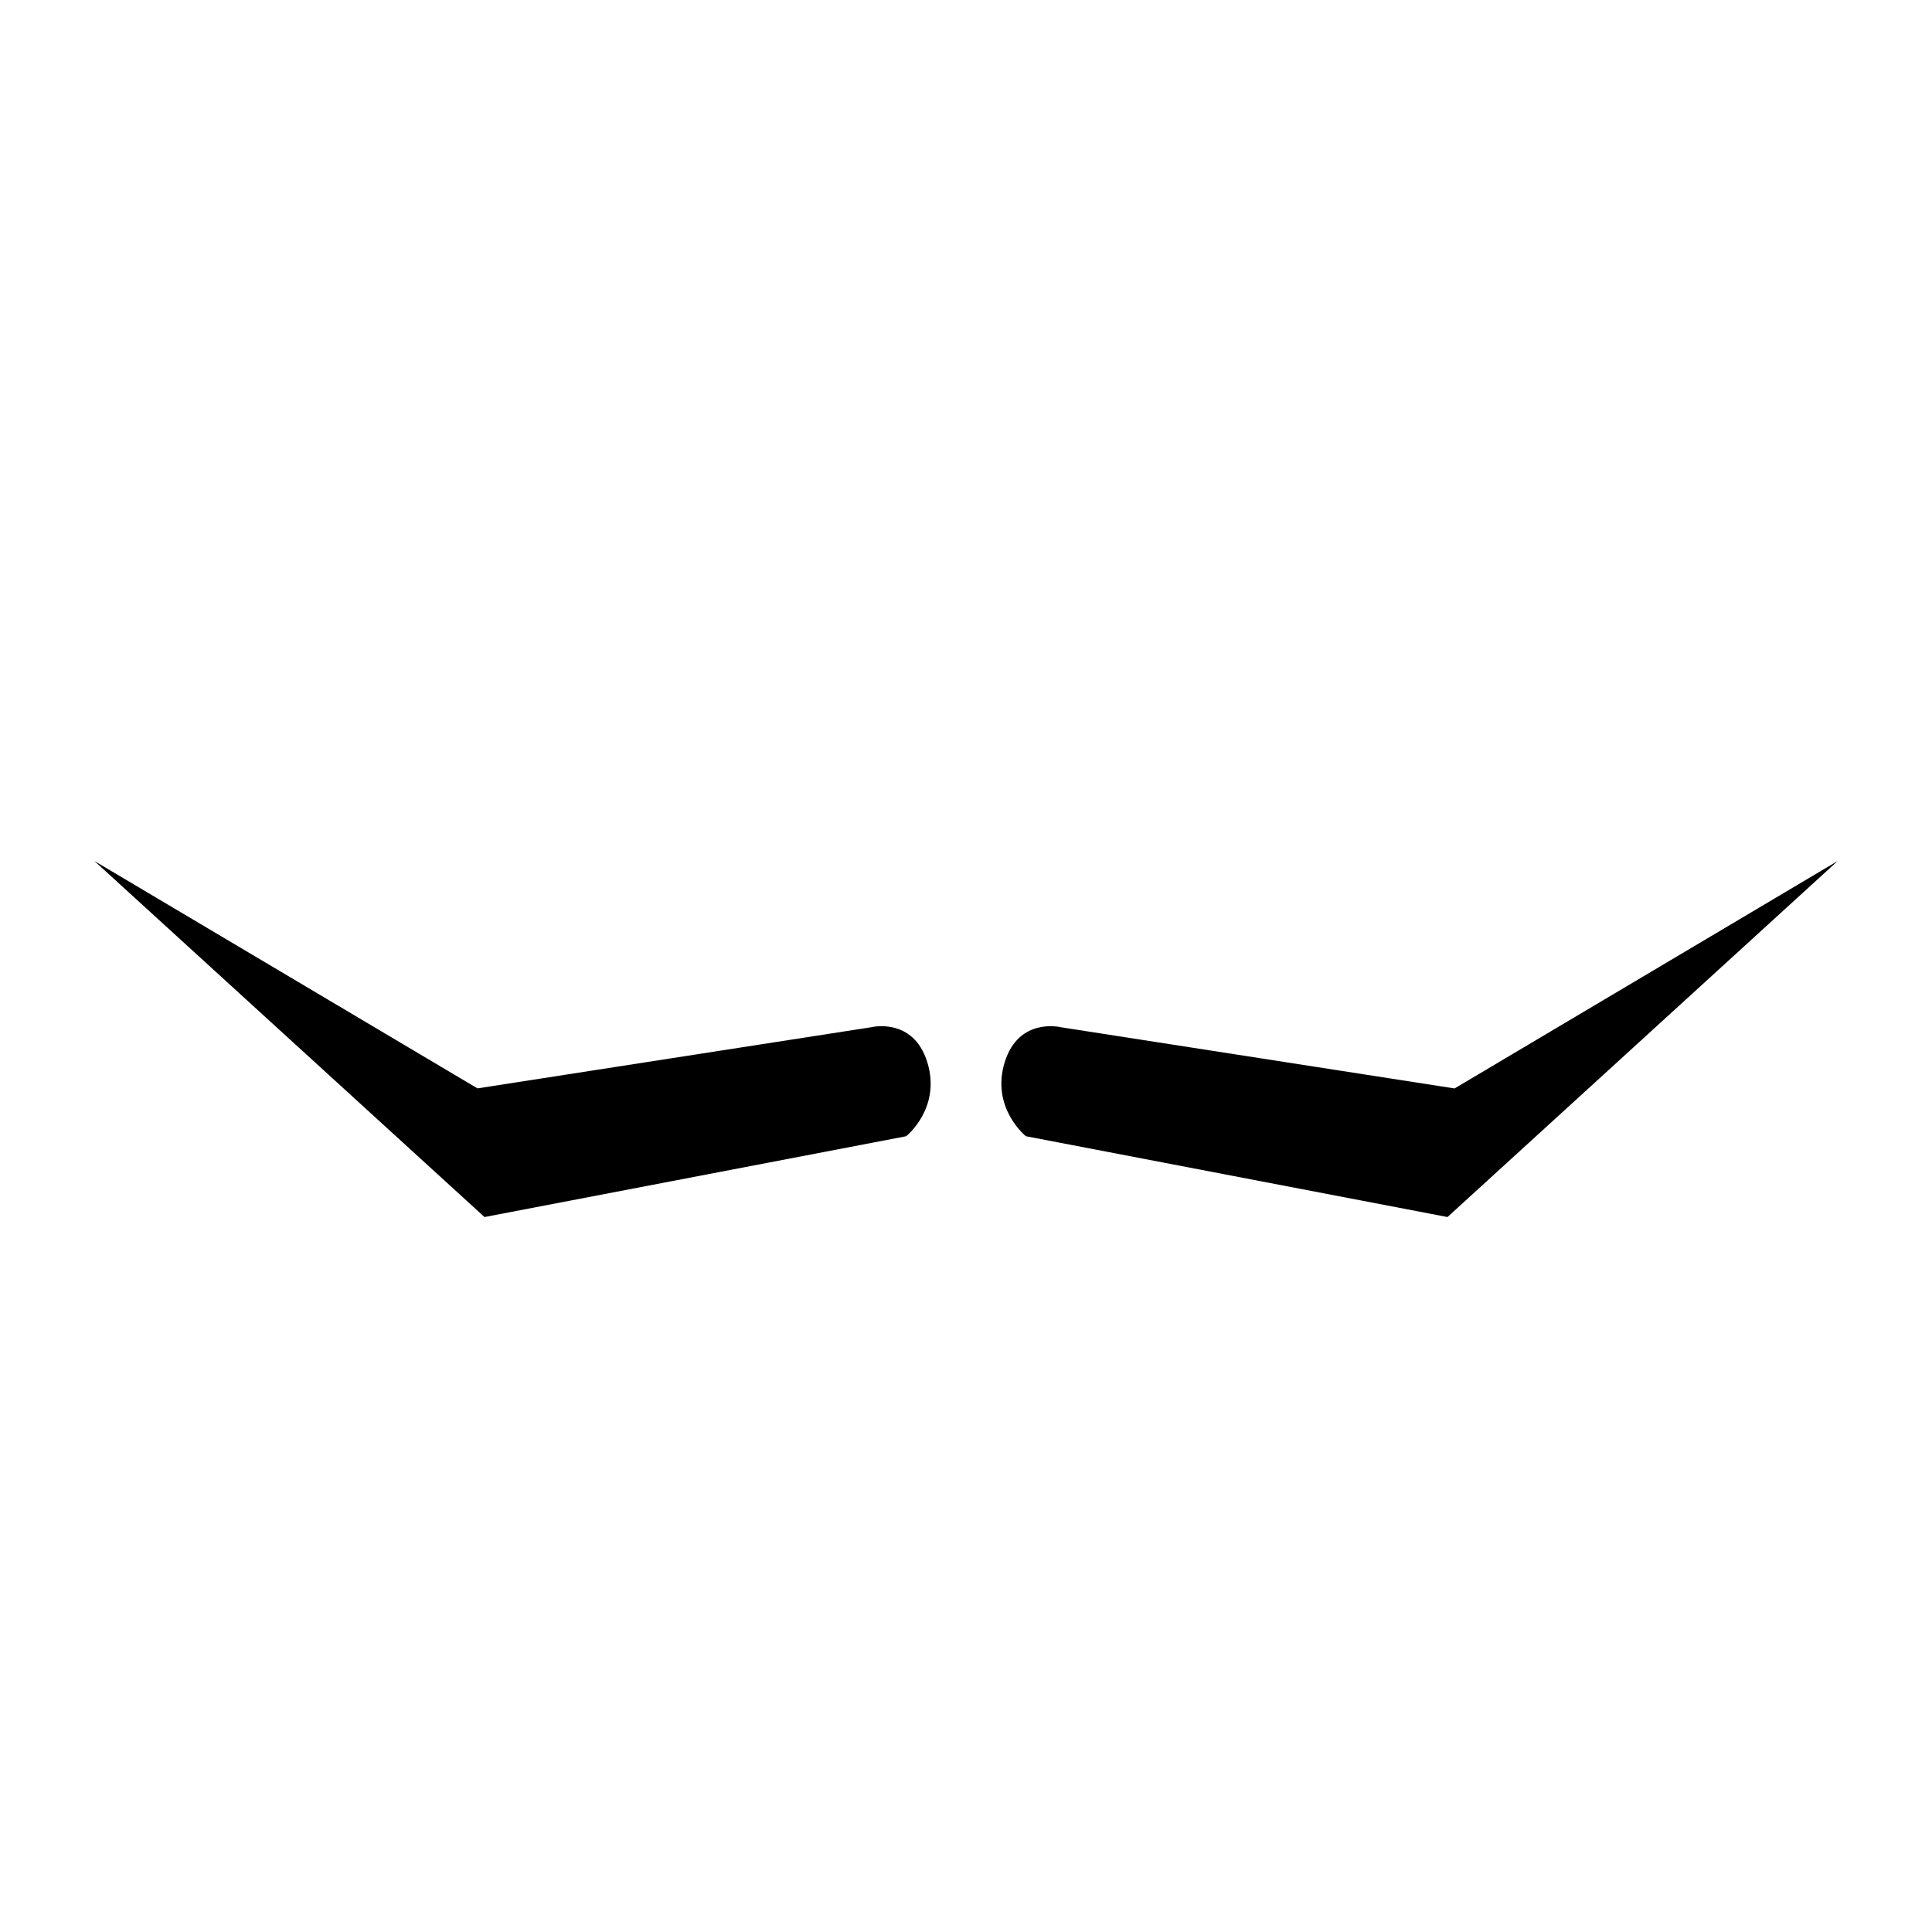 <?xml version="1.0" encoding="UTF-8" standalone="yes"?>
<svg xmlns="http://www.w3.org/2000/svg" viewBox="0 0 64 64">
  <path d="M30.02 37.638s1.165-.93.7-2.445c-.466-1.514-1.863-1.164-1.863-1.164l-13.04 2.025L3.125 28.52 16.05 40.316l13.97-2.677zm3.96 0l13.97 2.678 12.925-11.794-12.69 7.534-13.04-2.027s-1.398-.35-1.864 1.162c-.464 1.514.7 2.445.7 2.445z"/>
</svg>